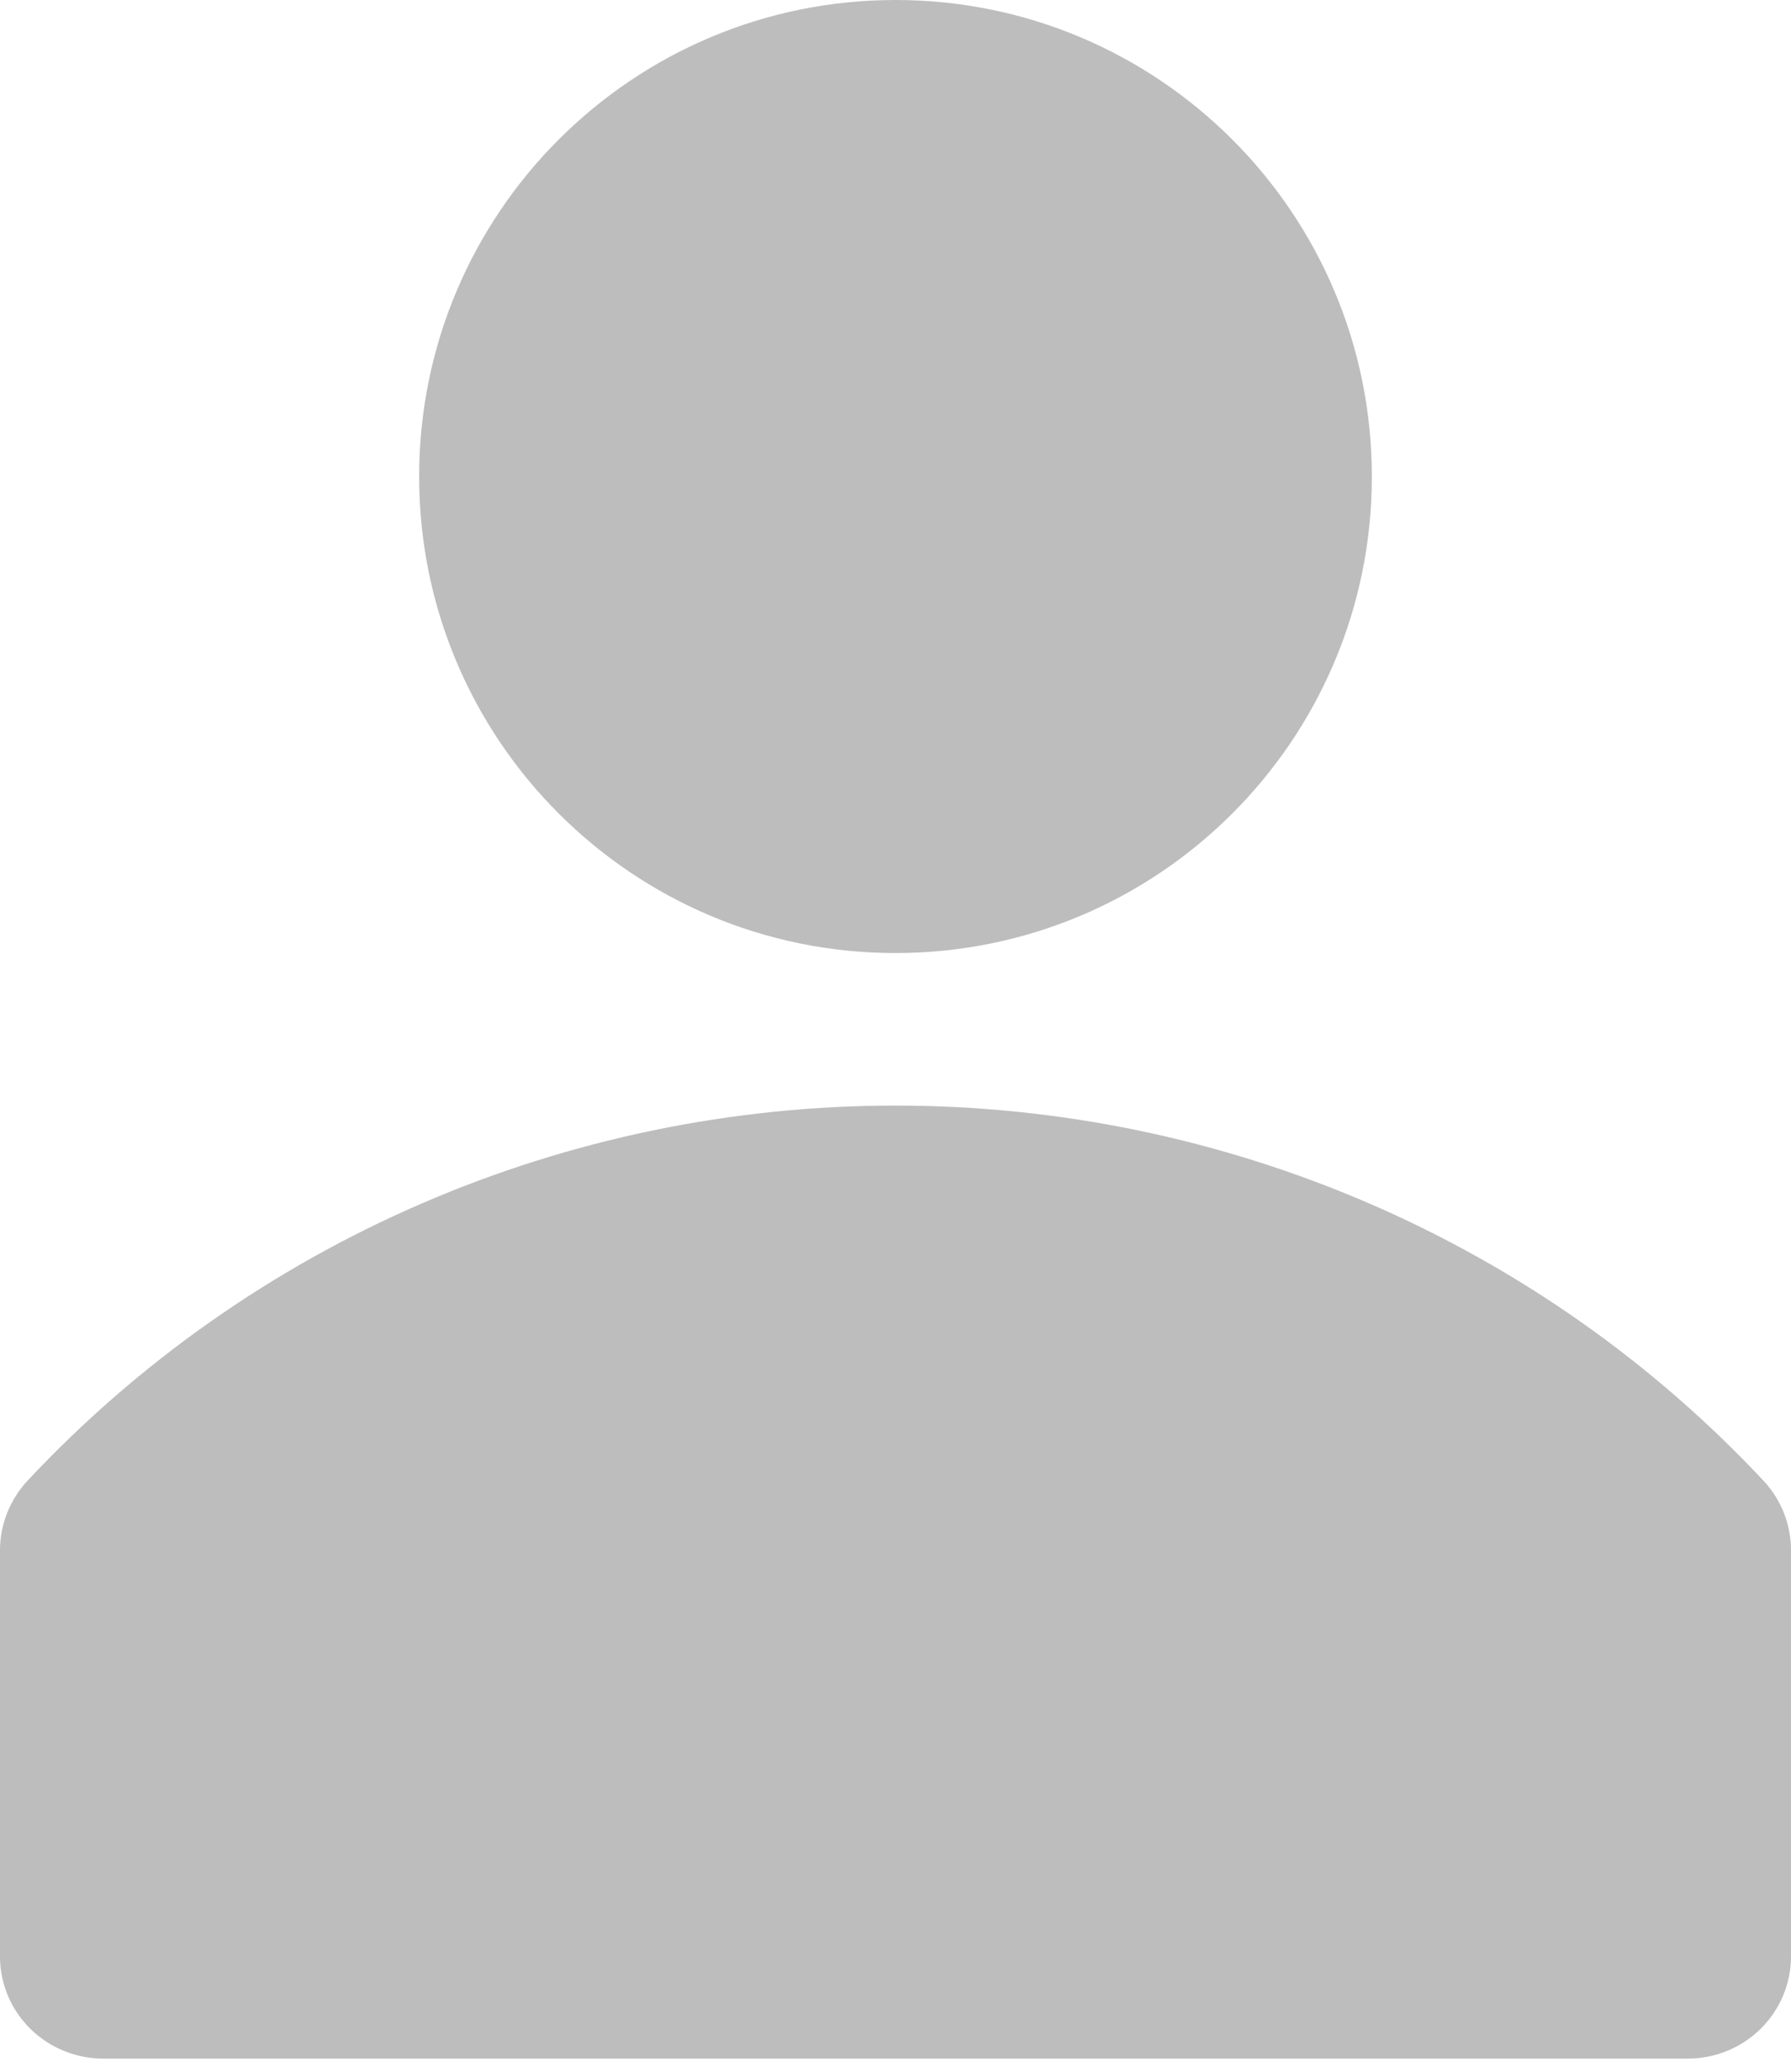 <svg width="32" height="37" viewBox="0 0 32 37" fill="none" xmlns="http://www.w3.org/2000/svg">
<path d="M31.52 26.457C29.542 24.34 27.142 22.651 24.471 21.496C21.8 20.341 18.916 19.745 16 19.745C13.084 19.745 10.2 20.341 7.529 21.496C4.858 22.651 2.458 24.34 0.48 26.457C0.175 26.791 0.004 27.223 0 27.673V34.967C0.006 35.446 0.204 35.904 0.549 36.24C0.895 36.577 1.361 36.766 1.846 36.766H30.154C30.643 36.766 31.113 36.574 31.459 36.232C31.805 35.89 32 35.426 32 34.942V27.648C31.99 27.207 31.82 26.784 31.52 26.457Z" fill="#BDBDBD"/>
<path d="M16 17.021C20.7 17.021 24.511 13.211 24.511 8.511C24.511 3.81 20.7 0 16 0C11.3 0 7.489 3.81 7.489 8.511C7.489 13.211 11.3 17.021 16 17.021Z" fill="#BDBDBD"/>
</svg>
